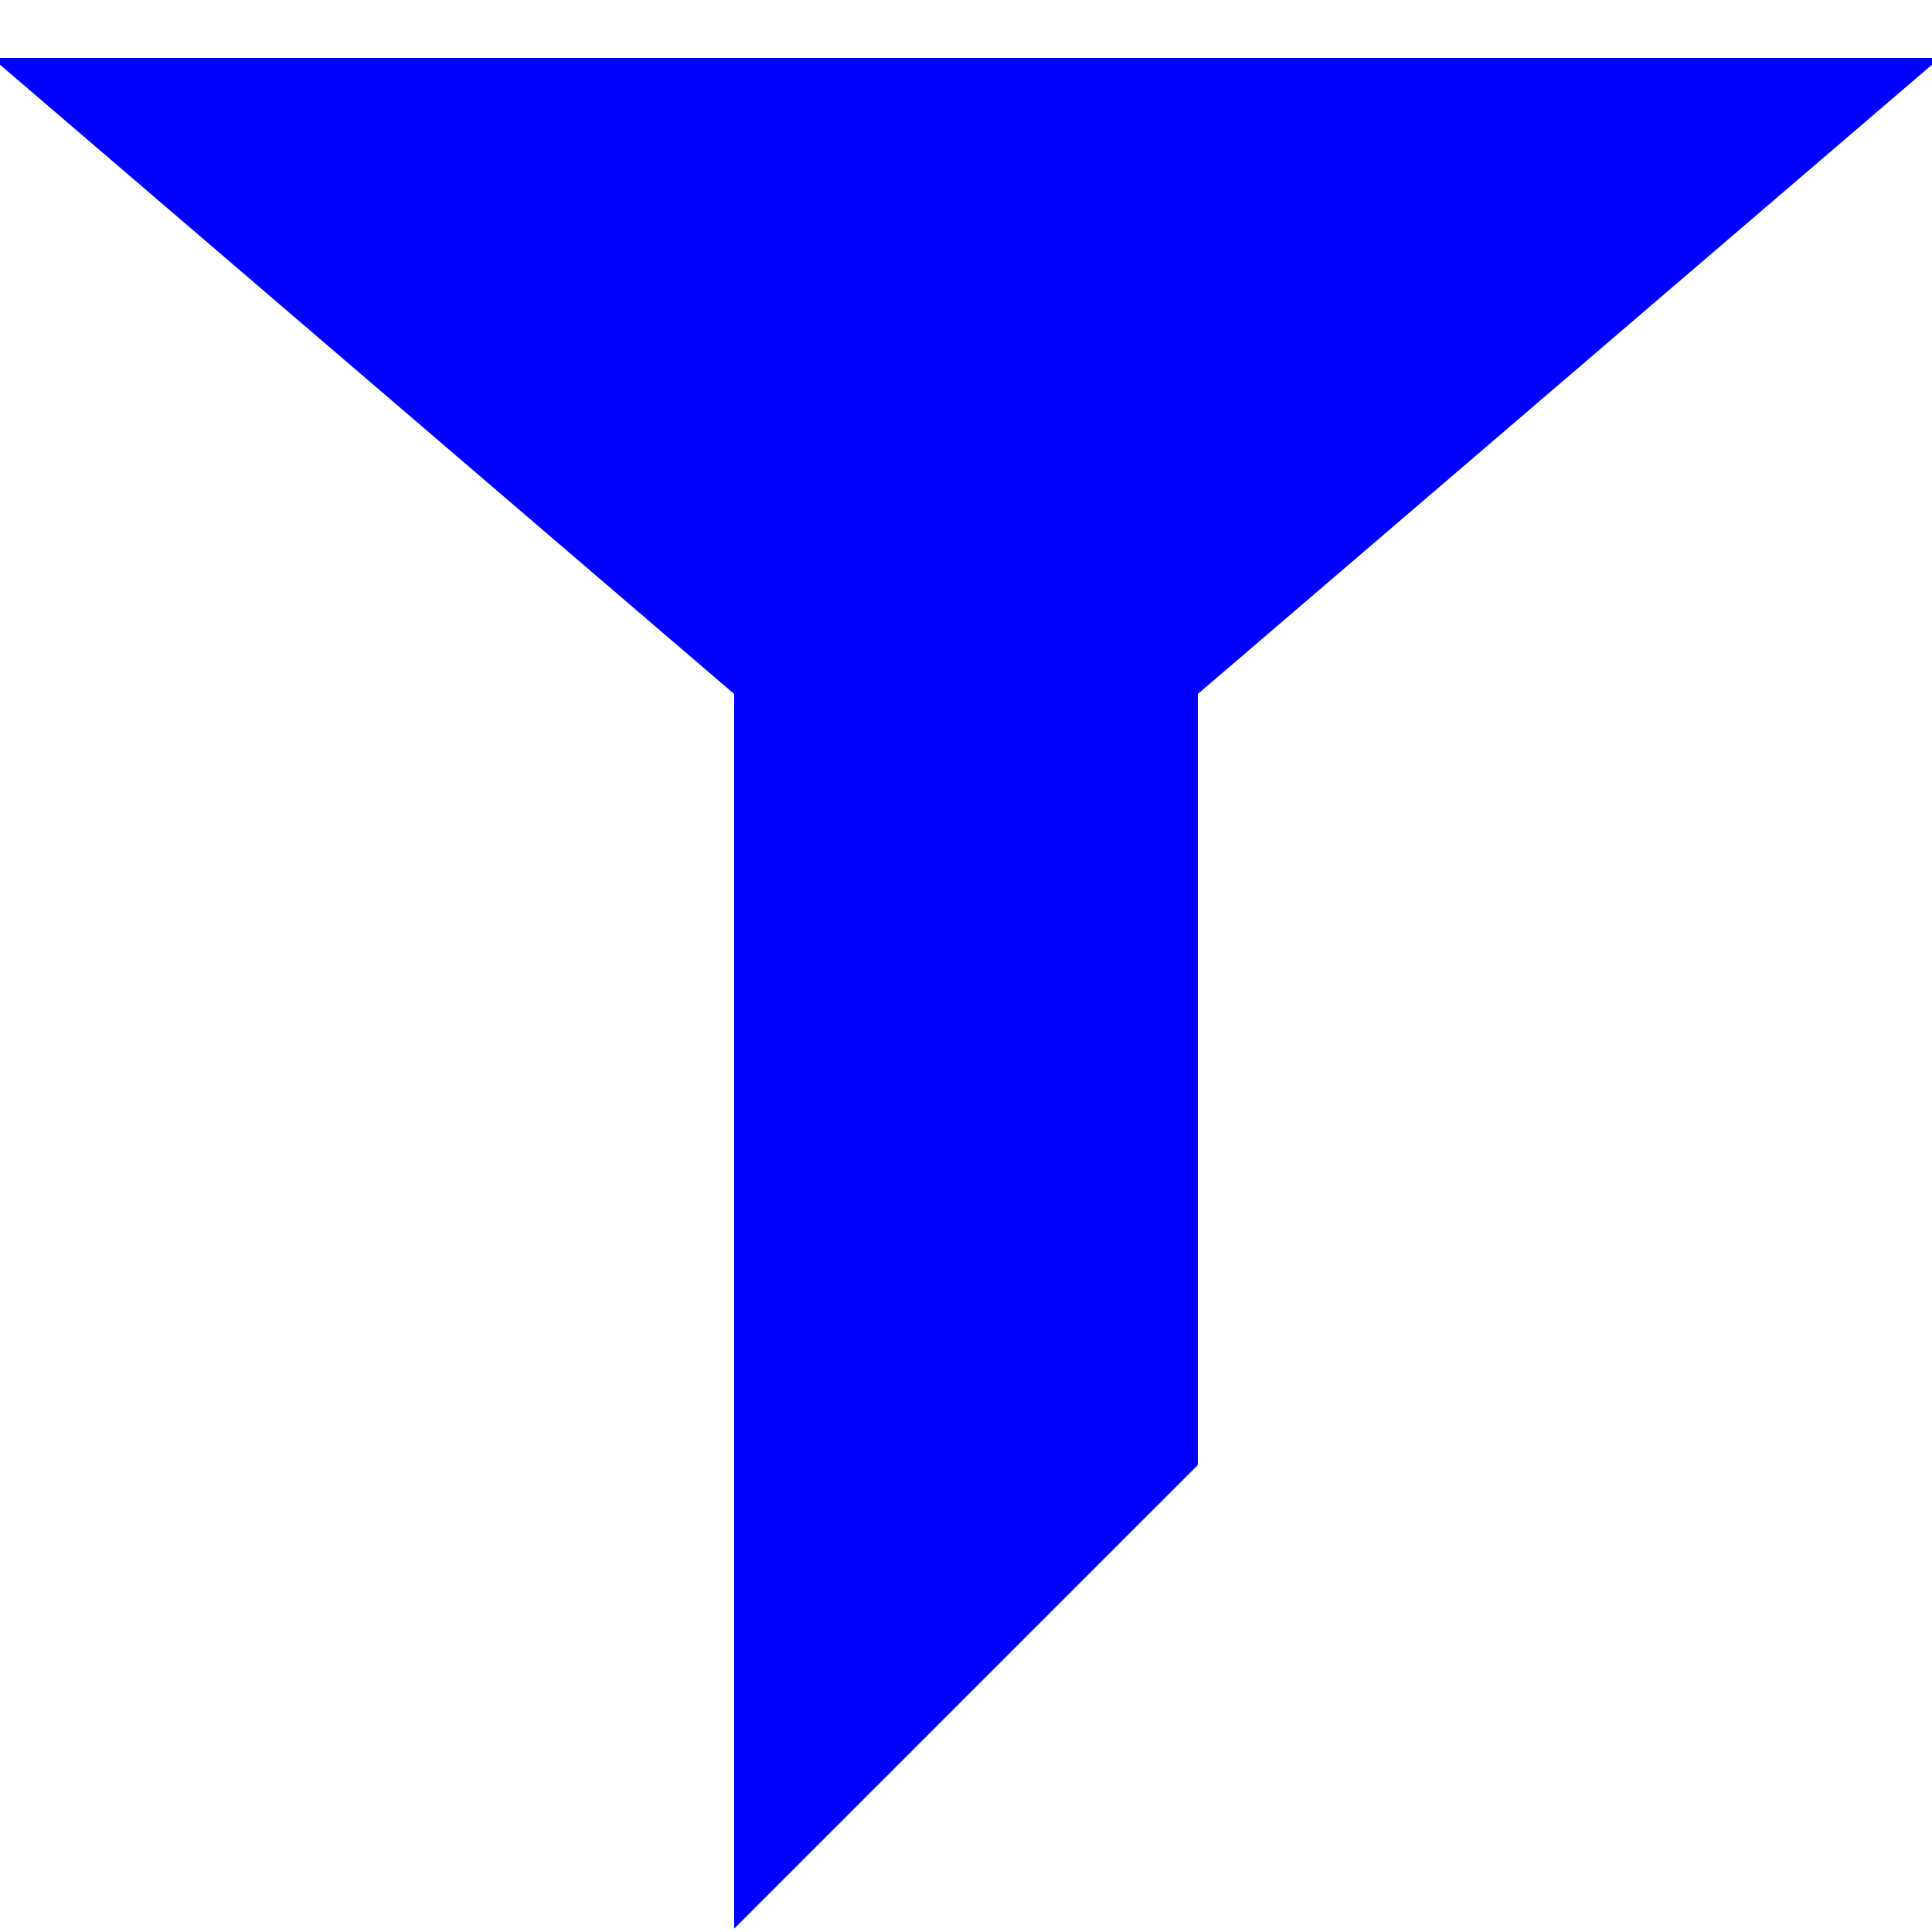 <svg width="100" height="100"  xmlns="http://www.w3.org/2000/svg">
  <style>
	  .svg-default-shape {
	  fill: blue;
	  stroke: blue;
	  stroke-width: 4;
	  }
  </style>
  <polygon points="5,5 95,5 60,35 60,75 40,95 40,35" class="svg-default-shape" />
</svg>